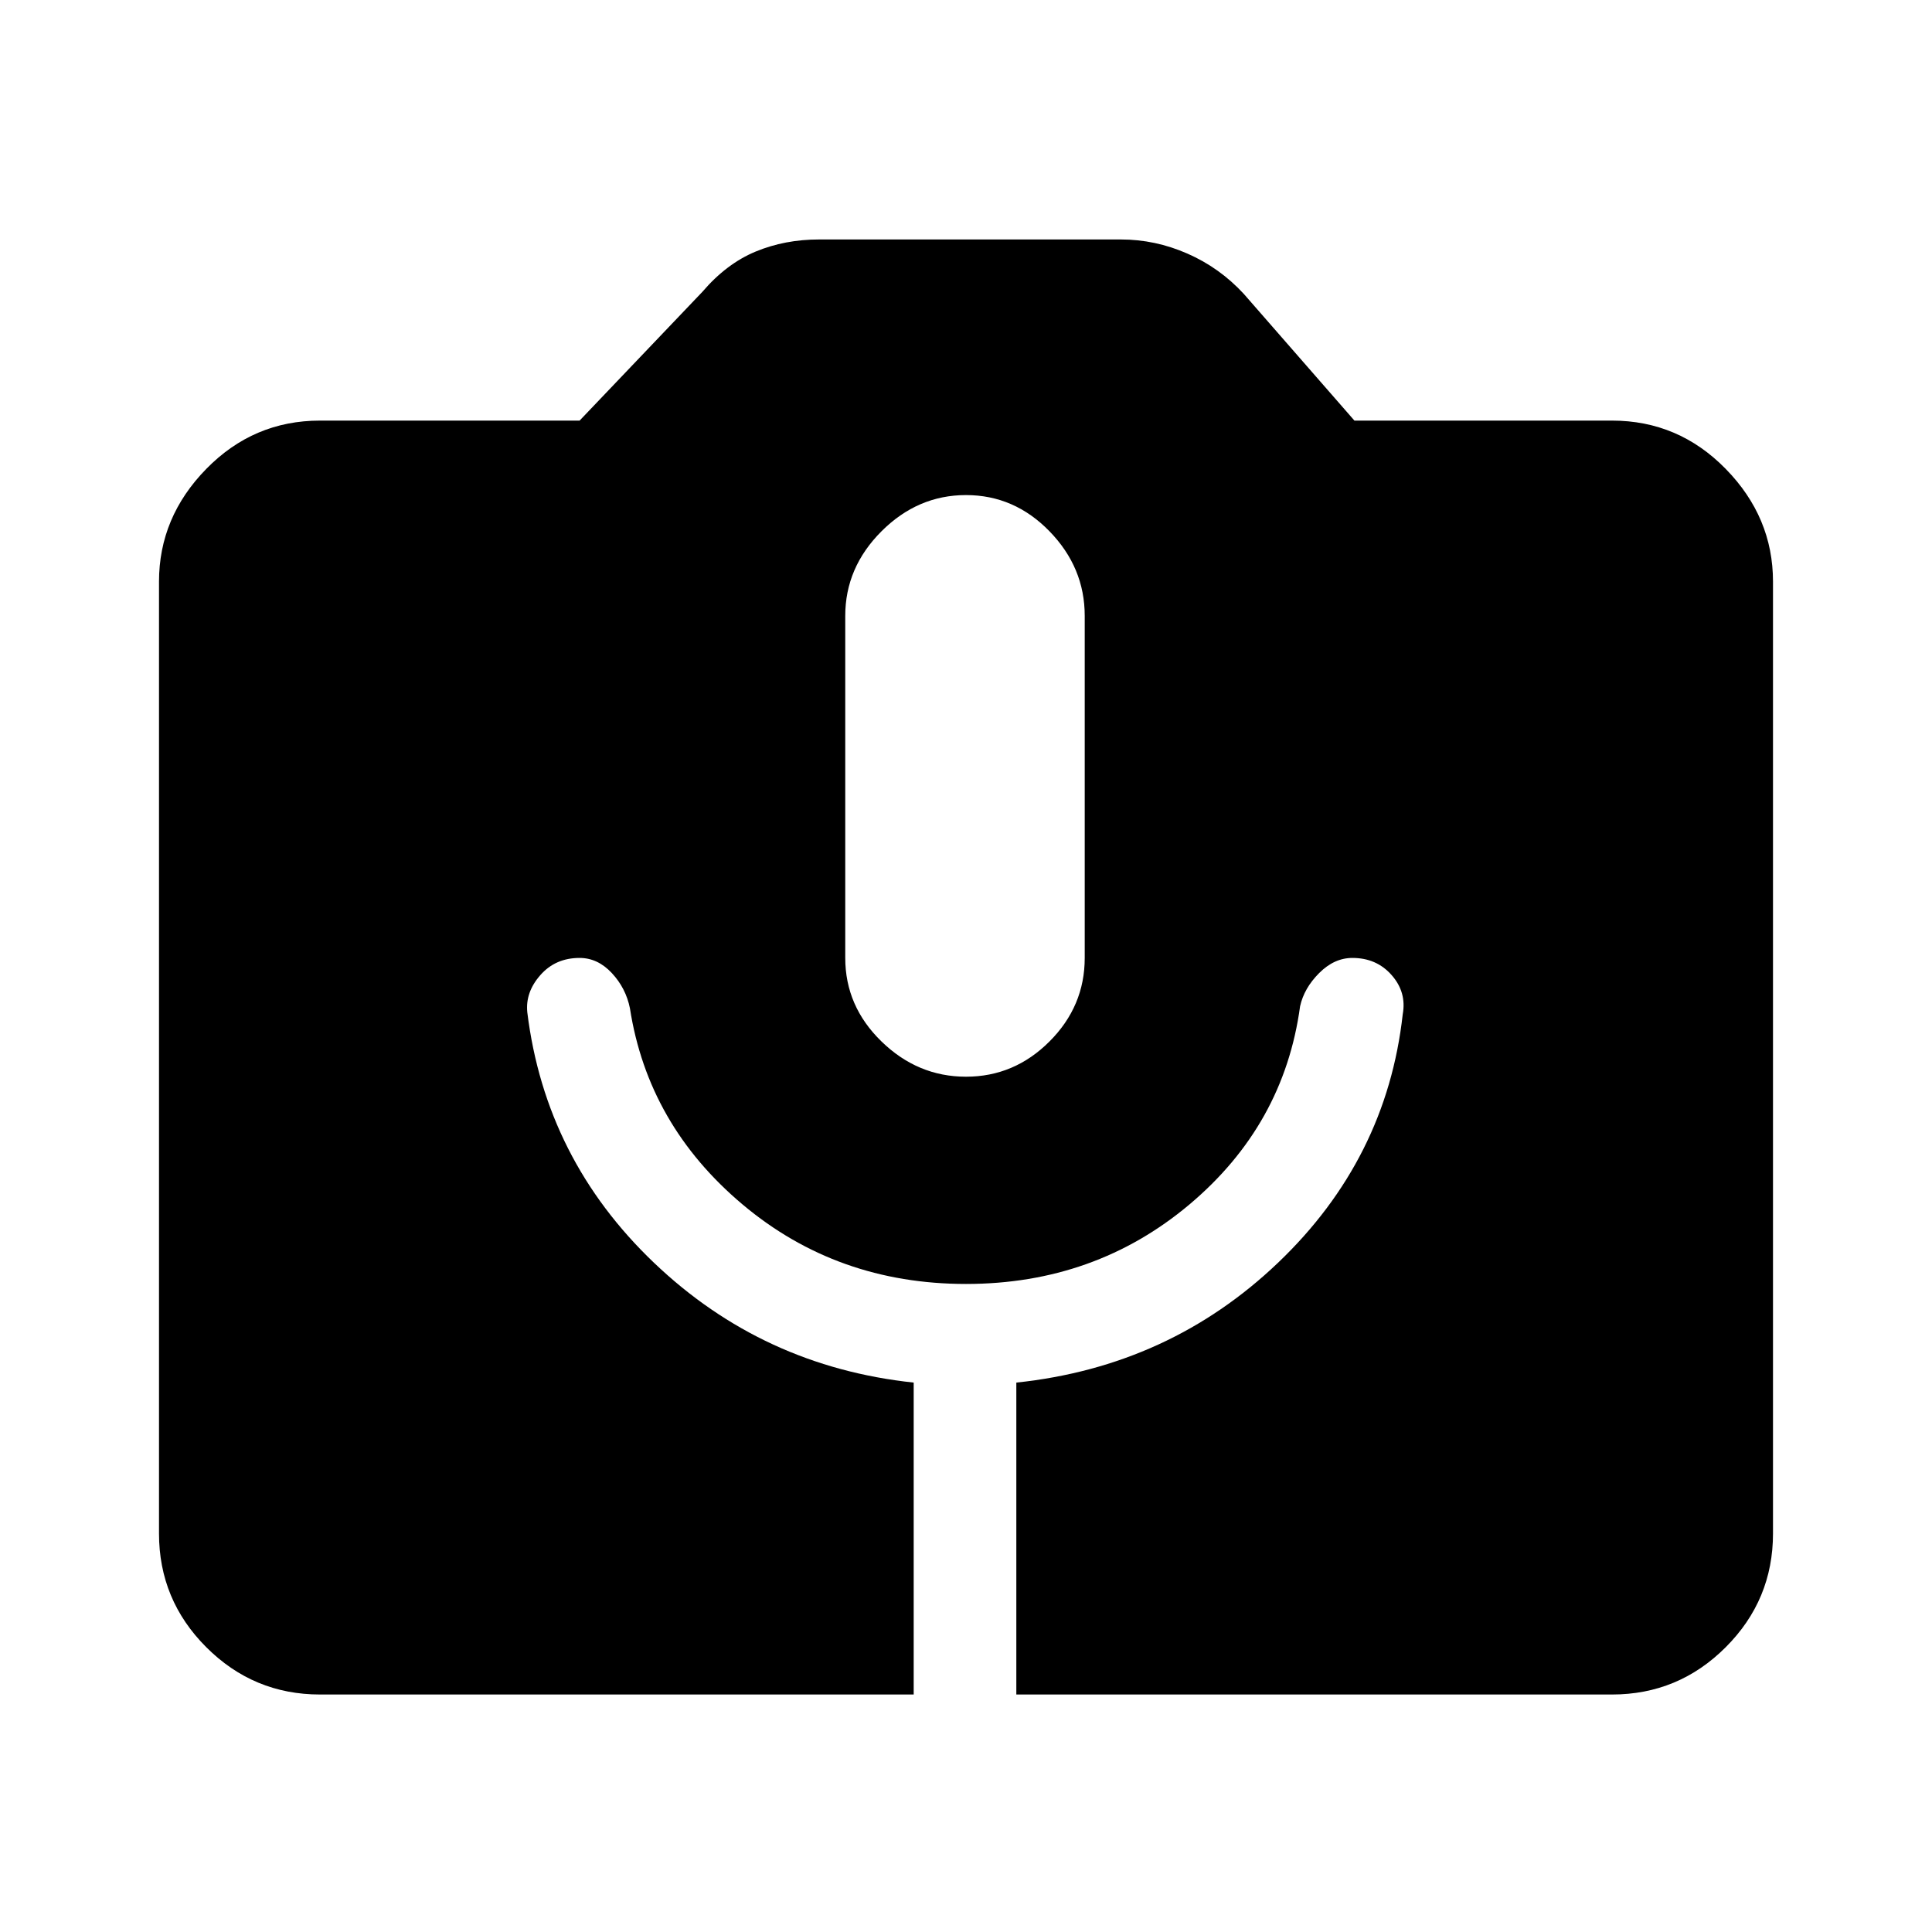 <svg xmlns="http://www.w3.org/2000/svg" height="40" width="40"><path d="M6.625 35.083q-1.375 0-2.354-.979-.979-.979-.979-2.354V12.042q0-1.334.979-2.334t2.354-1H12l2.542-2.666q.5-.584 1.104-.834.604-.25 1.312-.25h6.25q.709 0 1.375.292.667.292 1.167.833l2.292 2.625h5.333q1.375 0 2.354 1 .979 1 .979 2.334V31.75q0 1.375-.979 2.354-.979.979-2.354.979H21.042v-6.458q3.166-.333 5.416-2.479Q28.708 24 29.042 21q.083-.458-.23-.812-.312-.355-.812-.355-.375 0-.688.313-.312.312-.395.687-.334 2.459-2.292 4.105-1.958 1.645-4.625 1.645t-4.625-1.645q-1.958-1.646-2.333-4.063-.084-.417-.375-.729-.292-.313-.667-.313-.5 0-.812.355-.313.354-.271.77.375 3.042 2.625 5.188t5.375 2.479v6.458ZM20 22.292q1 0 1.729-.73.729-.729.729-1.729V12.75q0-1-.729-1.75T20 10.25q-1 0-1.75.75t-.75 1.75v7.083q0 1 .75 1.729.75.73 1.75.73Z"/></svg>
